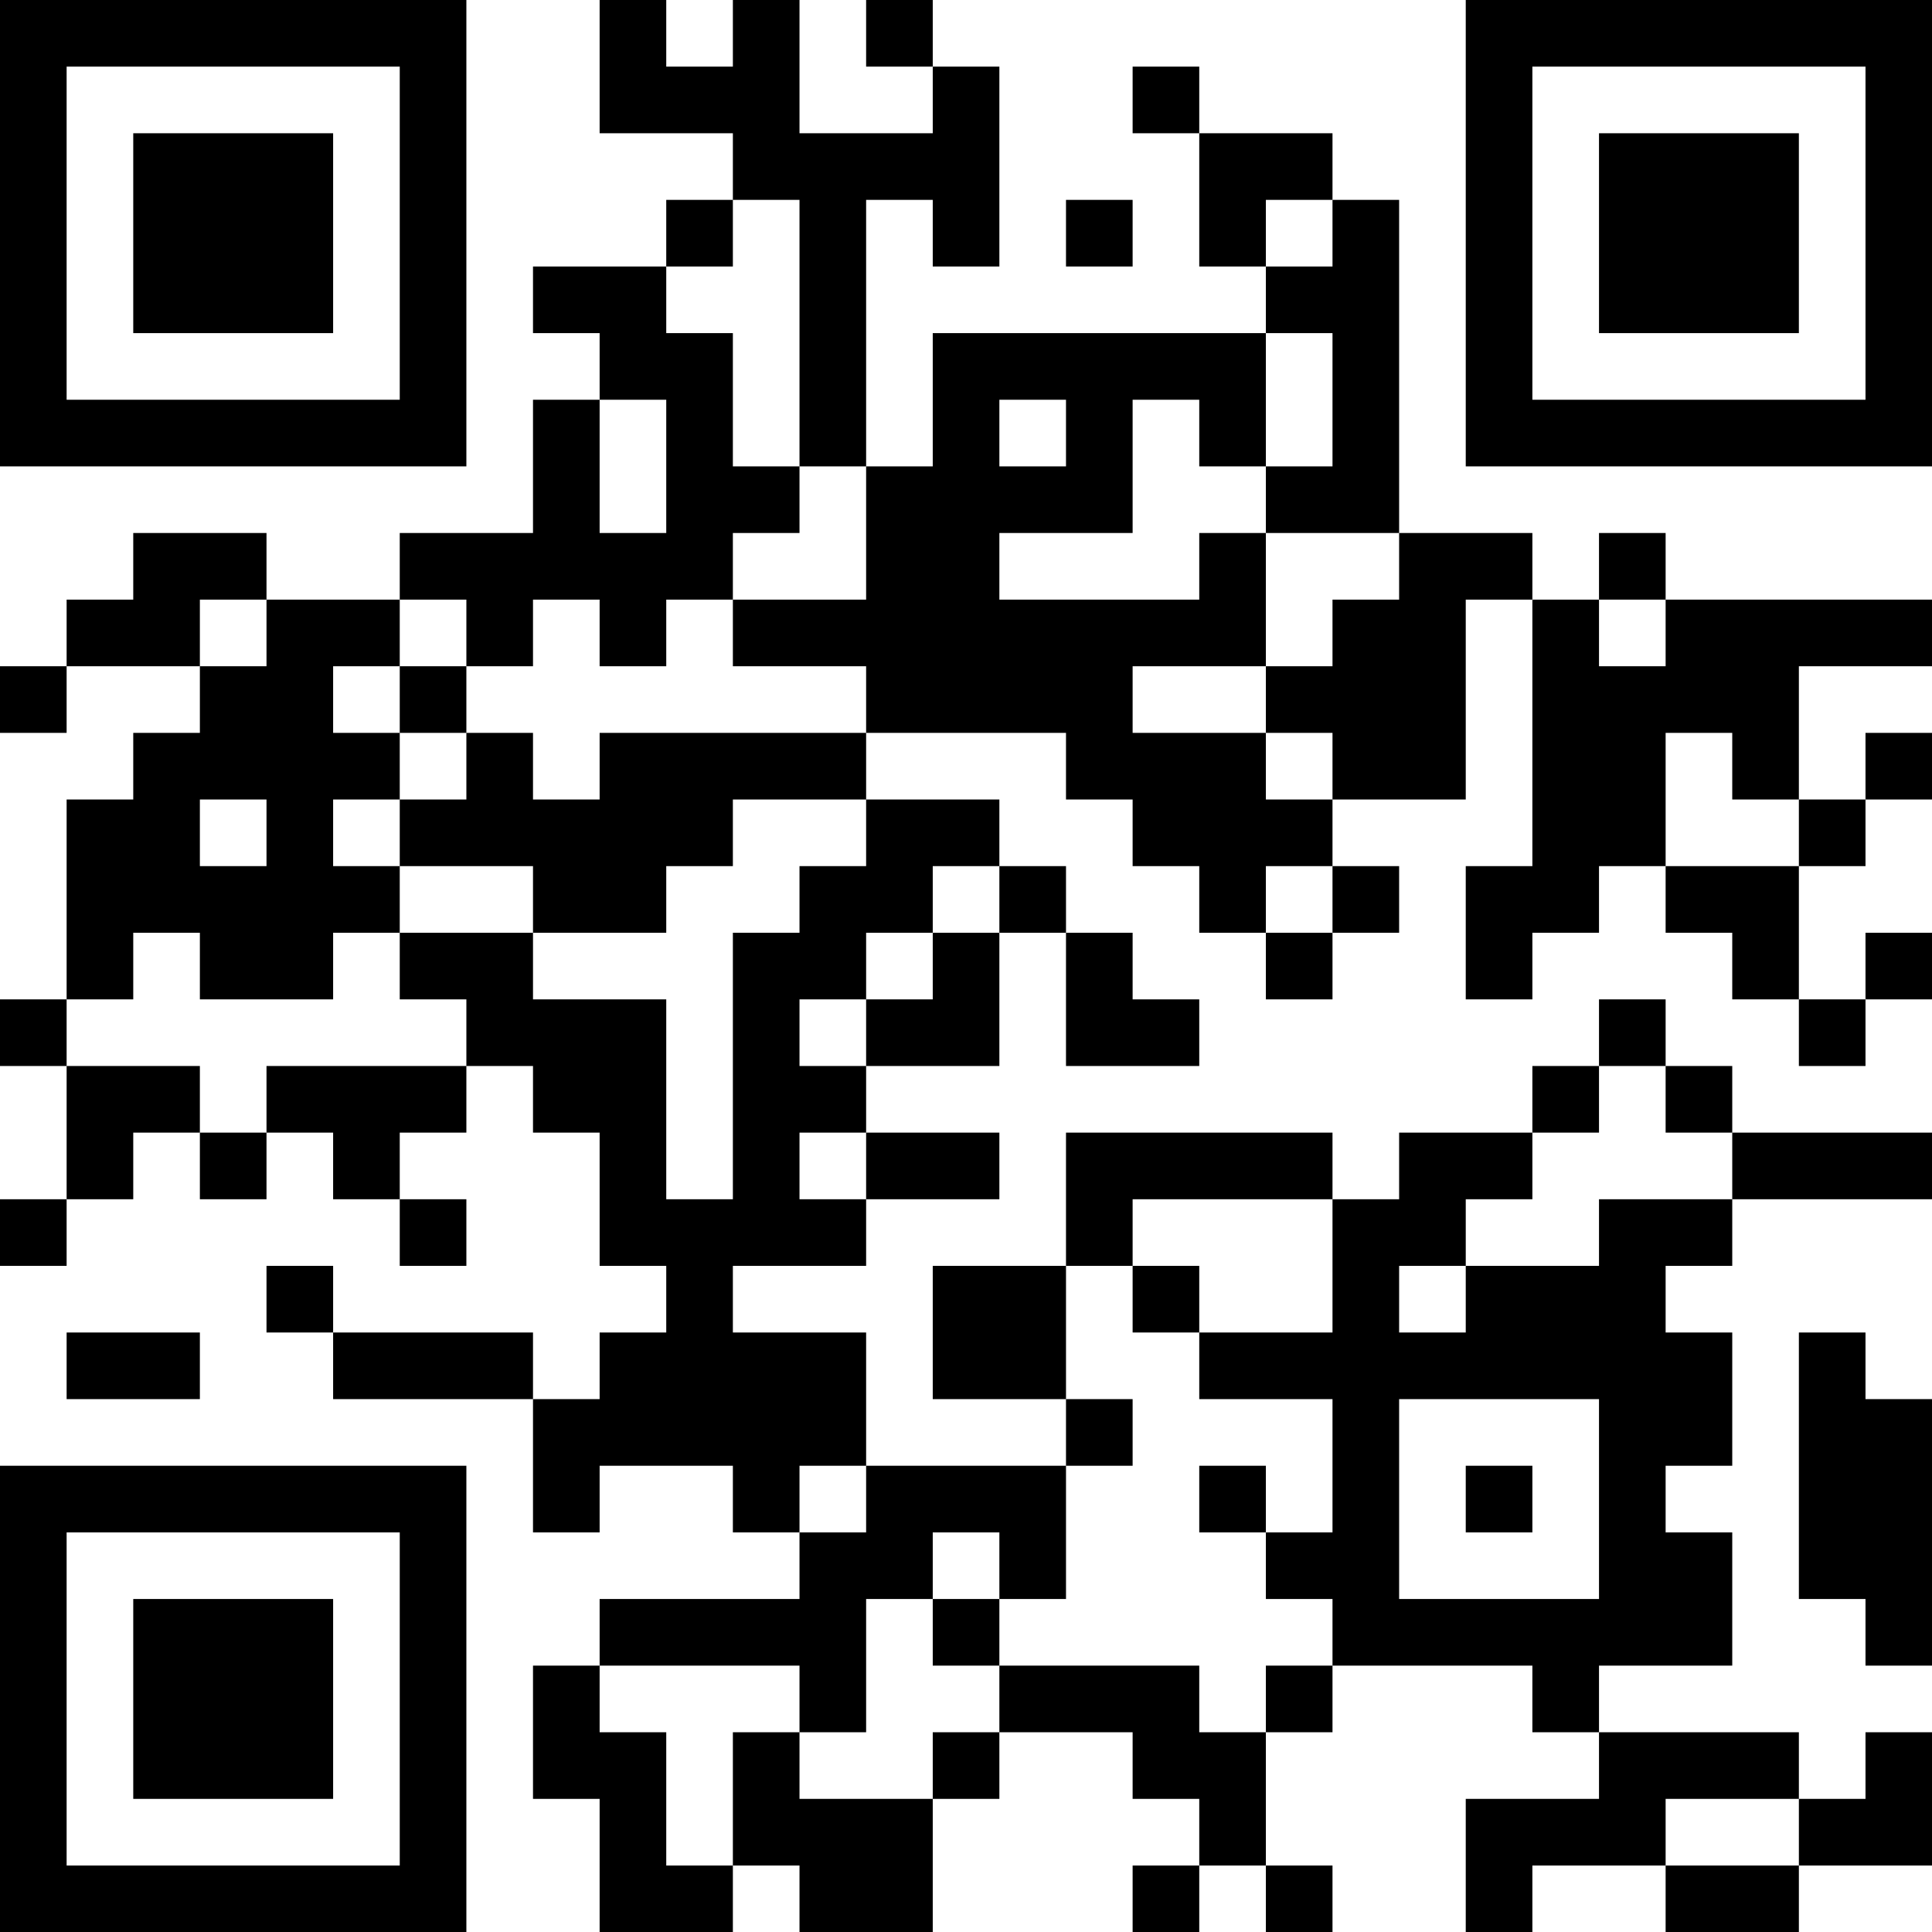 <?xml version="1.0" encoding="UTF-8"?>
<svg xmlns="http://www.w3.org/2000/svg" version="1.1" width="200" height="200" viewBox="0 0 200 200"><rect x="0" y="0" width="200" height="200" fill="#ffffff"/><g transform="scale(6.897)"><g transform="translate(0,0)"><path fill-rule="evenodd" d="M9 0L9 2L11 2L11 3L10 3L10 4L8 4L8 5L9 5L9 6L8 6L8 8L6 8L6 9L4 9L4 8L2 8L2 9L1 9L1 10L0 10L0 11L1 11L1 10L3 10L3 11L2 11L2 12L1 12L1 15L0 15L0 16L1 16L1 18L0 18L0 19L1 19L1 18L2 18L2 17L3 17L3 18L4 18L4 17L5 17L5 18L6 18L6 19L7 19L7 18L6 18L6 17L7 17L7 16L8 16L8 17L9 17L9 19L10 19L10 20L9 20L9 21L8 21L8 20L5 20L5 19L4 19L4 20L5 20L5 21L8 21L8 23L9 23L9 22L11 22L11 23L12 23L12 24L9 24L9 25L8 25L8 27L9 27L9 29L11 29L11 28L12 28L12 29L14 29L14 27L15 27L15 26L17 26L17 27L18 27L18 28L17 28L17 29L18 29L18 28L19 28L19 29L20 29L20 28L19 28L19 26L20 26L20 25L23 25L23 26L24 26L24 27L22 27L22 29L23 29L23 28L25 28L25 29L27 29L27 28L29 28L29 26L28 26L28 27L27 27L27 26L24 26L24 25L26 25L26 23L25 23L25 22L26 22L26 20L25 20L25 19L26 19L26 18L29 18L29 17L26 17L26 16L25 16L25 15L24 15L24 16L23 16L23 17L21 17L21 18L20 18L20 17L16 17L16 19L14 19L14 21L16 21L16 22L13 22L13 20L11 20L11 19L13 19L13 18L15 18L15 17L13 17L13 16L15 16L15 14L16 14L16 16L18 16L18 15L17 15L17 14L16 14L16 13L15 13L15 12L13 12L13 11L16 11L16 12L17 12L17 13L18 13L18 14L19 14L19 15L20 15L20 14L21 14L21 13L20 13L20 12L22 12L22 9L23 9L23 13L22 13L22 15L23 15L23 14L24 14L24 13L25 13L25 14L26 14L26 15L27 15L27 16L28 16L28 15L29 15L29 14L28 14L28 15L27 15L27 13L28 13L28 12L29 12L29 11L28 11L28 12L27 12L27 10L29 10L29 9L25 9L25 8L24 8L24 9L23 9L23 8L21 8L21 3L20 3L20 2L18 2L18 1L17 1L17 2L18 2L18 4L19 4L19 5L14 5L14 7L13 7L13 3L14 3L14 4L15 4L15 1L14 1L14 0L13 0L13 1L14 1L14 2L12 2L12 0L11 0L11 1L10 1L10 0ZM11 3L11 4L10 4L10 5L11 5L11 7L12 7L12 8L11 8L11 9L10 9L10 10L9 10L9 9L8 9L8 10L7 10L7 9L6 9L6 10L5 10L5 11L6 11L6 12L5 12L5 13L6 13L6 14L5 14L5 15L3 15L3 14L2 14L2 15L1 15L1 16L3 16L3 17L4 17L4 16L7 16L7 15L6 15L6 14L8 14L8 15L10 15L10 18L11 18L11 14L12 14L12 13L13 13L13 12L11 12L11 13L10 13L10 14L8 14L8 13L6 13L6 12L7 12L7 11L8 11L8 12L9 12L9 11L13 11L13 10L11 10L11 9L13 9L13 7L12 7L12 3ZM16 3L16 4L17 4L17 3ZM19 3L19 4L20 4L20 3ZM19 5L19 7L18 7L18 6L17 6L17 8L15 8L15 9L18 9L18 8L19 8L19 10L17 10L17 11L19 11L19 12L20 12L20 11L19 11L19 10L20 10L20 9L21 9L21 8L19 8L19 7L20 7L20 5ZM9 6L9 8L10 8L10 6ZM15 6L15 7L16 7L16 6ZM3 9L3 10L4 10L4 9ZM24 9L24 10L25 10L25 9ZM6 10L6 11L7 11L7 10ZM25 11L25 13L27 13L27 12L26 12L26 11ZM3 12L3 13L4 13L4 12ZM14 13L14 14L13 14L13 15L12 15L12 16L13 16L13 15L14 15L14 14L15 14L15 13ZM19 13L19 14L20 14L20 13ZM24 16L24 17L23 17L23 18L22 18L22 19L21 19L21 20L22 20L22 19L24 19L24 18L26 18L26 17L25 17L25 16ZM12 17L12 18L13 18L13 17ZM17 18L17 19L16 19L16 21L17 21L17 22L16 22L16 24L15 24L15 23L14 23L14 24L13 24L13 26L12 26L12 25L9 25L9 26L10 26L10 28L11 28L11 26L12 26L12 27L14 27L14 26L15 26L15 25L18 25L18 26L19 26L19 25L20 25L20 24L19 24L19 23L20 23L20 21L18 21L18 20L20 20L20 18ZM17 19L17 20L18 20L18 19ZM1 20L1 21L3 21L3 20ZM27 20L27 24L28 24L28 25L29 25L29 21L28 21L28 20ZM21 21L21 24L24 24L24 21ZM12 22L12 23L13 23L13 22ZM18 22L18 23L19 23L19 22ZM22 22L22 23L23 23L23 22ZM14 24L14 25L15 25L15 24ZM25 27L25 28L27 28L27 27ZM0 0L0 7L7 7L7 0ZM1 1L1 6L6 6L6 1ZM2 2L2 5L5 5L5 2ZM22 0L22 7L29 7L29 0ZM23 1L23 6L28 6L28 1ZM24 2L24 5L27 5L27 2ZM0 22L0 29L7 29L7 22ZM1 23L1 28L6 28L6 23ZM2 24L2 27L5 27L5 24Z" fill="#000000"/></g></g></svg>
